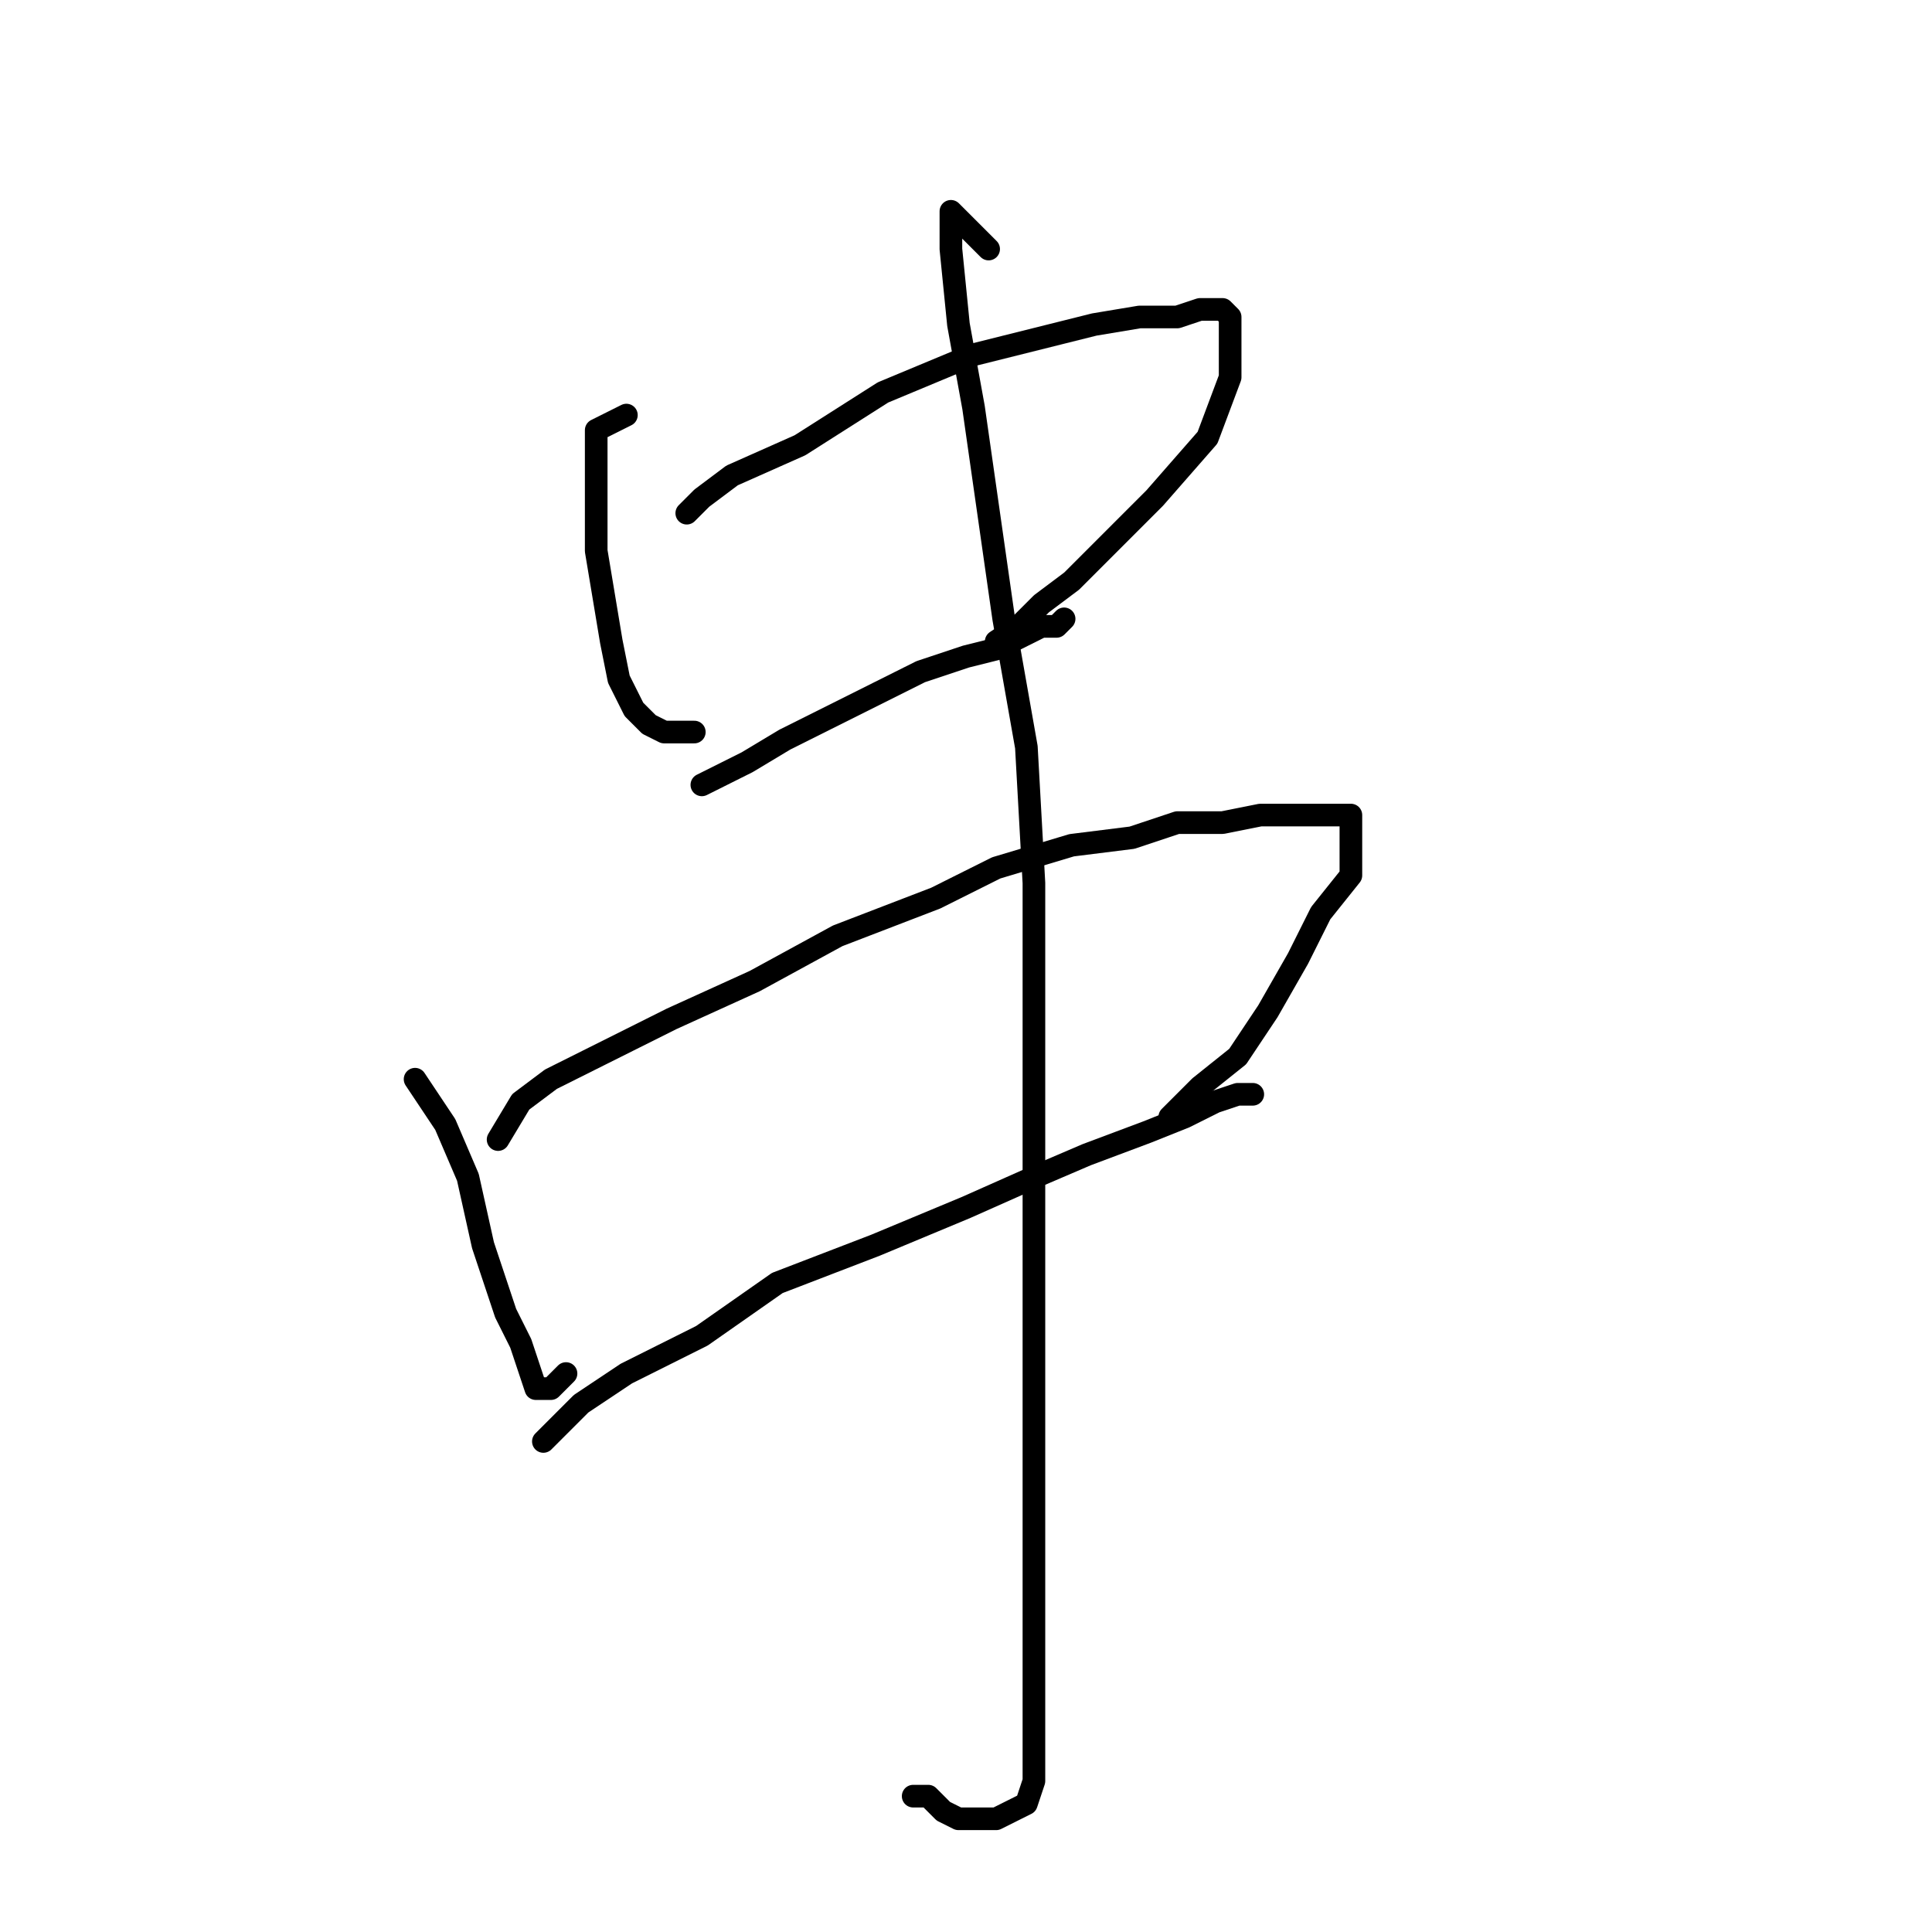 <?xml version="1.0" standalone="no"?>
    <svg width="256" height="256" xmlns="http://www.w3.org/2000/svg" version="1.1">
    <polyline stroke="black" stroke-width="3" stroke-linecap="round" fill="transparent" stroke-linejoin="round" points="83 55 79 57 79 61 79 67 79 73 80 79 81 85 82 90 84 94 86 96 88 97 90 97 91 97 92 97 92 97 " />
        <polyline stroke="black" stroke-width="3" stroke-linecap="round" fill="transparent" stroke-linejoin="round" points="91 68 93 66 97 63 106 59 117 52 129 47 137 45 145 43 151 42 156 42 159 41 161 41 162 41 163 42 163 43 163 46 163 50 160 58 153 66 147 72 142 77 138 80 135 83 132 85 132 85 " />
        <polyline stroke="black" stroke-width="3" stroke-linecap="round" fill="transparent" stroke-linejoin="round" points="93 104 99 101 104 98 112 94 122 89 128 87 132 86 136 84 138 83 140 83 141 82 141 82 " />
        <polyline stroke="black" stroke-width="3" stroke-linecap="round" fill="transparent" stroke-linejoin="round" points="55 143 59 149 62 156 64 165 67 174 69 178 70 181 71 184 73 184 75 182 75 182 " />
        <polyline stroke="black" stroke-width="3" stroke-linecap="round" fill="transparent" stroke-linejoin="round" points="66 151 69 146 73 143 79 140 89 135 100 130 111 124 124 119 132 115 142 112 150 111 156 109 162 109 167 108 171 108 173 108 176 108 178 108 179 108 179 109 179 113 179 116 175 121 172 127 168 134 164 140 159 144 155 148 155 148 " />
        <polyline stroke="black" stroke-width="3" stroke-linecap="round" fill="transparent" stroke-linejoin="round" points="72 191 77 186 83 182 93 177 103 170 116 165 128 160 137 156 144 153 152 150 157 148 161 146 164 145 166 145 165 145 165 145 " />
        <polyline stroke="black" stroke-width="3" stroke-linecap="round" fill="transparent" stroke-linejoin="round" points="131 33 126 28 126 33 127 43 129 54 131 68 133 82 136 99 137 117 137 141 137 165 137 188 137 204 137 215 137 224 137 232 137 236 136 239 134 240 132 241 130 241 127 241 125 240 123 238 121 238 121 238 " />
        </svg>